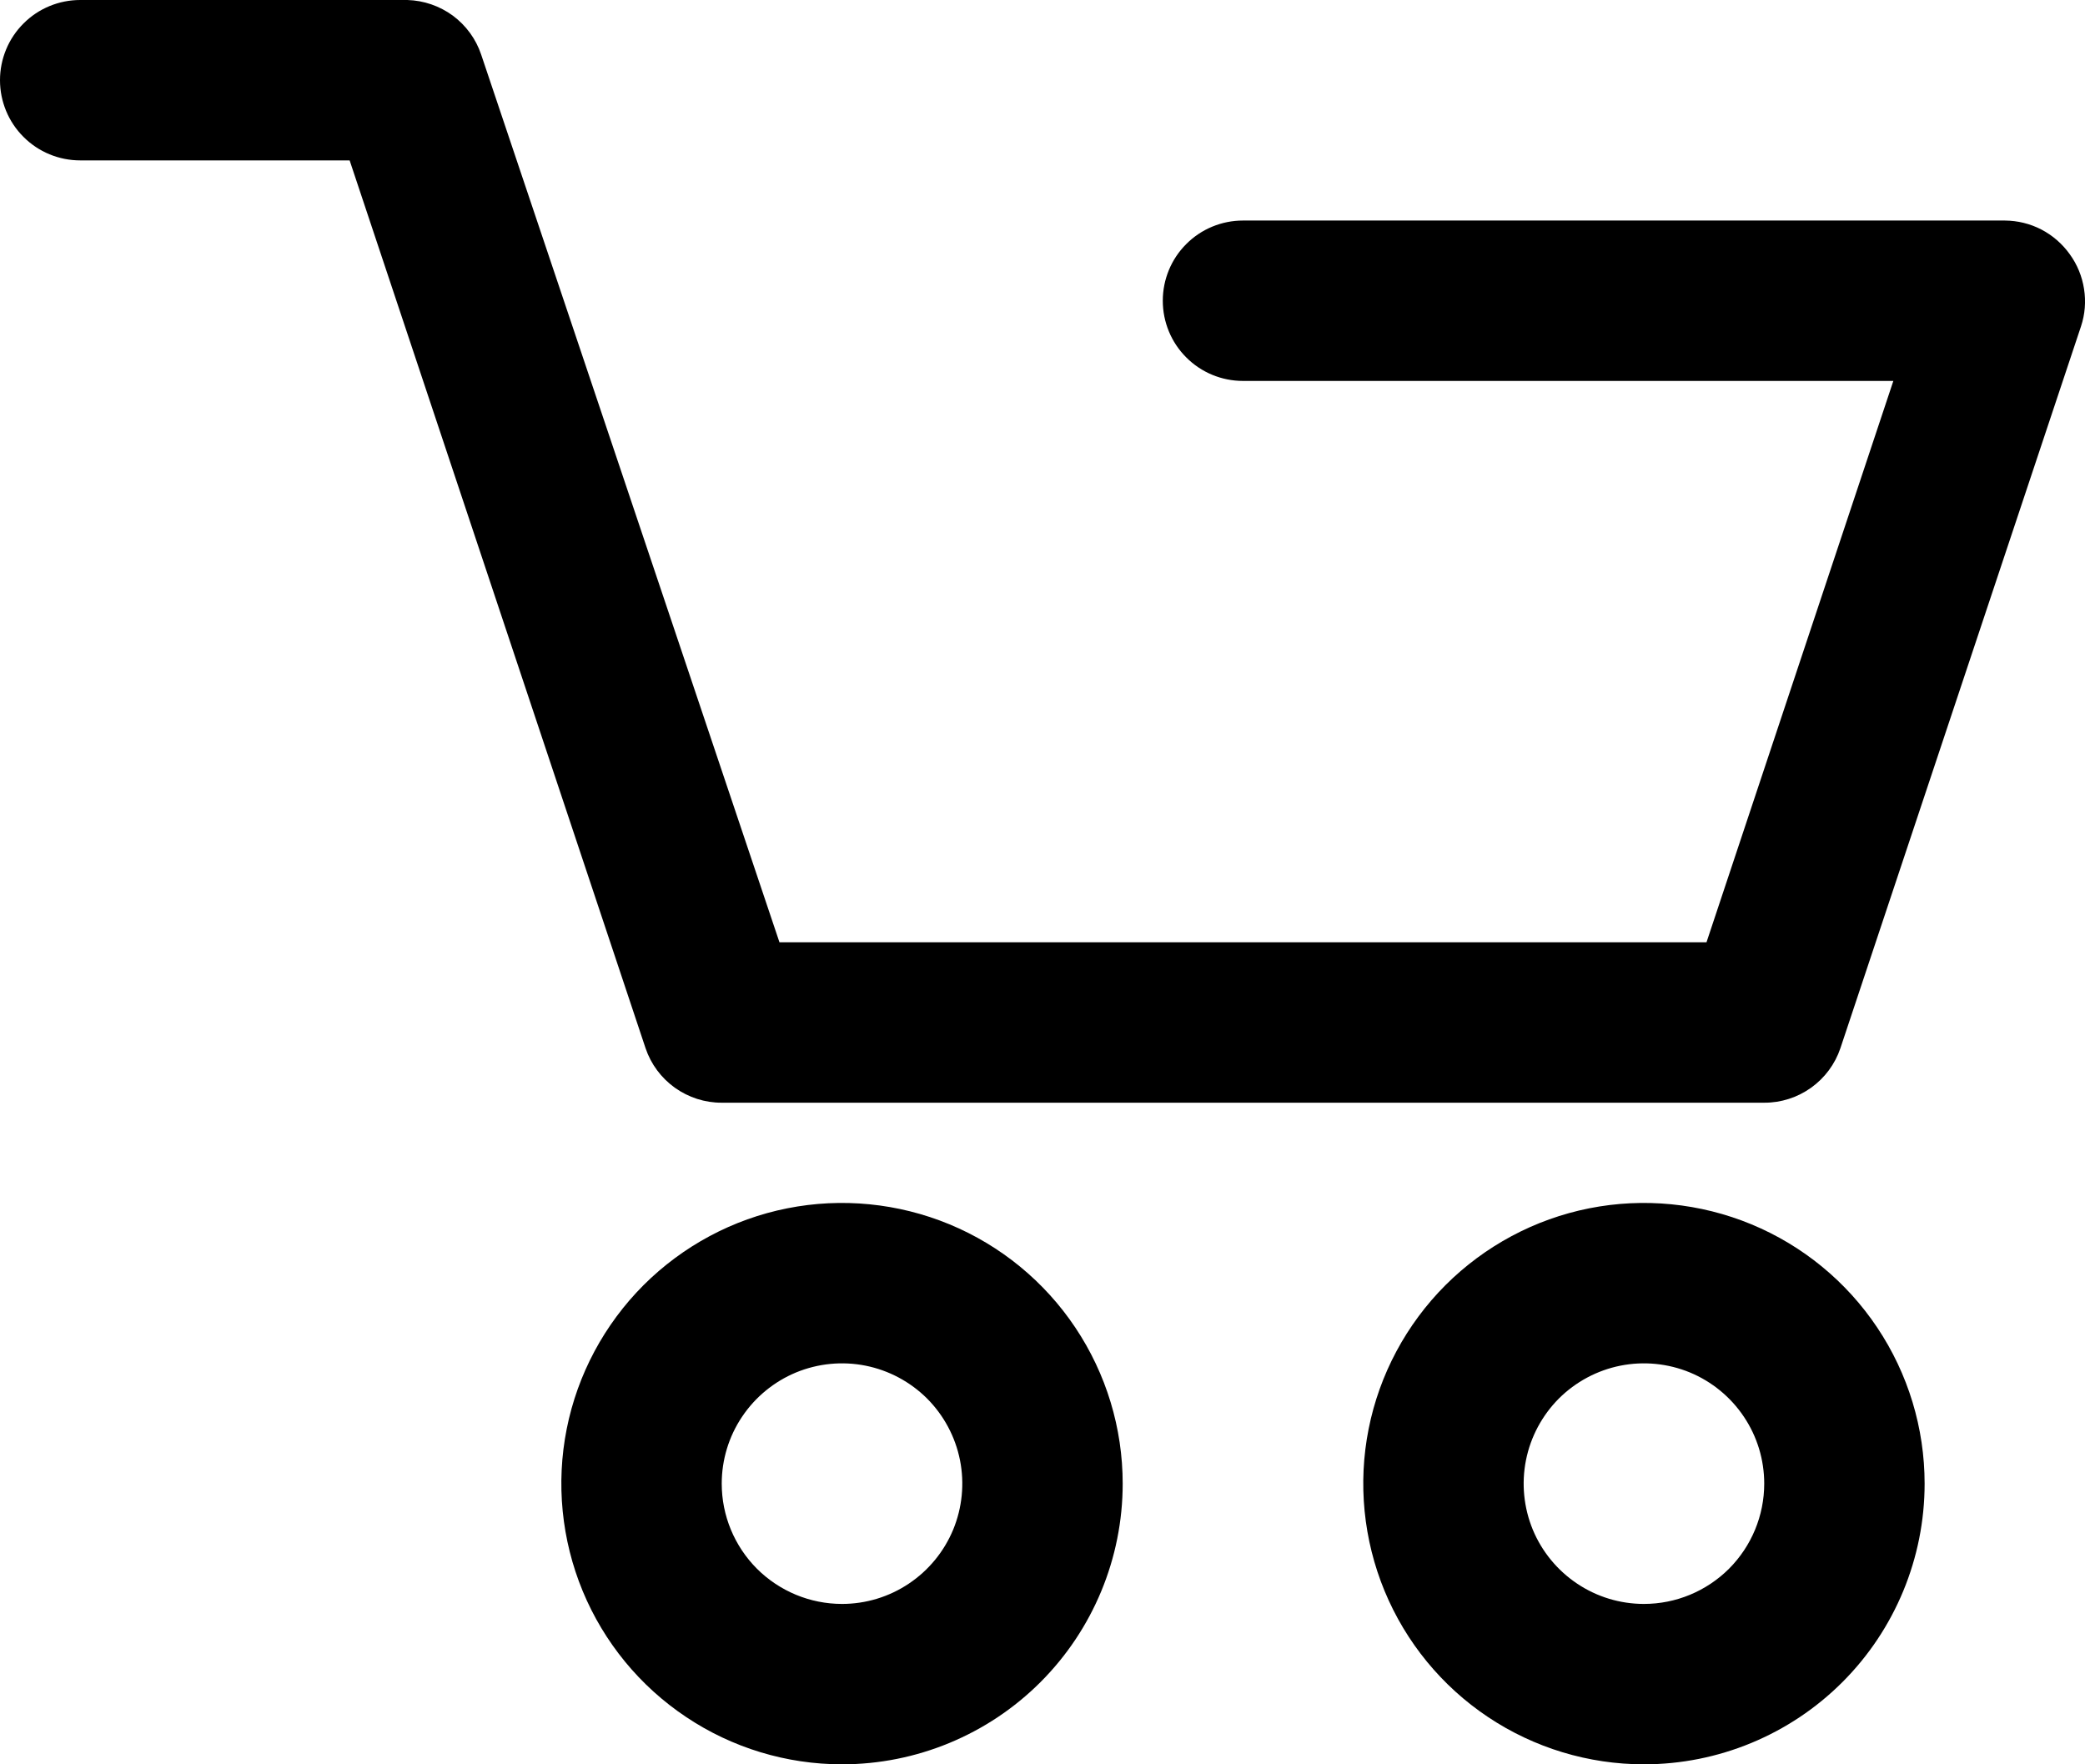 <svg width="26" height="22" viewBox="0 0 26 22" fill="none" xmlns="http://www.w3.org/2000/svg">
<path d="M14 18.5C14 17.808 13.795 17.131 13.41 16.555C13.026 15.98 12.479 15.531 11.839 15.266C11.2 15.002 10.496 14.932 9.817 15.067C9.138 15.202 8.515 15.536 8.025 16.025C7.536 16.515 7.202 17.138 7.067 17.817C6.932 18.496 7.002 19.2 7.266 19.839C7.531 20.479 7.98 21.026 8.556 21.41C9.131 21.795 9.808 22 10.5 22C11.428 22 12.319 21.631 12.975 20.975C13.631 20.319 14 19.428 14 18.5ZM9 18.5C9 18.203 9.088 17.913 9.253 17.667C9.418 17.42 9.652 17.228 9.926 17.114C10.2 17.001 10.502 16.971 10.793 17.029C11.084 17.087 11.351 17.23 11.561 17.439C11.77 17.649 11.913 17.916 11.971 18.207C12.029 18.498 11.999 18.8 11.886 19.074C11.772 19.348 11.58 19.582 11.333 19.747C11.087 19.912 10.797 20 10.5 20C10.102 20 9.721 19.842 9.439 19.561C9.158 19.279 9 18.898 9 18.5Z" fill="black"/>
<path d="M24 18.5C24 17.808 23.795 17.131 23.41 16.555C23.026 15.98 22.479 15.531 21.839 15.266C21.2 15.002 20.496 14.932 19.817 15.067C19.138 15.202 18.515 15.536 18.025 16.025C17.536 16.515 17.202 17.138 17.067 17.817C16.932 18.496 17.002 19.2 17.266 19.839C17.531 20.479 17.98 21.026 18.555 21.41C19.131 21.795 19.808 22 20.5 22C21.428 22 22.319 21.631 22.975 20.975C23.631 20.319 24 19.428 24 18.5ZM20.5 20C20.203 20 19.913 19.912 19.667 19.747C19.42 19.582 19.228 19.348 19.114 19.074C19.001 18.8 18.971 18.498 19.029 18.207C19.087 17.916 19.23 17.649 19.439 17.439C19.649 17.23 19.916 17.087 20.207 17.029C20.498 16.971 20.8 17.001 21.074 17.114C21.348 17.228 21.582 17.42 21.747 17.667C21.912 17.913 22 18.203 22 18.5C22 18.898 21.842 19.279 21.561 19.561C21.279 19.842 20.898 20 20.5 20Z" fill="black"/>
<path d="M1 2H4.36L8.05 13.07C8.117 13.269 8.245 13.441 8.415 13.563C8.586 13.685 8.79 13.751 9 13.75H22C22.21 13.751 22.414 13.685 22.585 13.563C22.755 13.441 22.883 13.269 22.95 13.07L25.95 4.07C26 3.92 26.013 3.76 25.988 3.603C25.964 3.447 25.903 3.298 25.81 3.17C25.718 3.041 25.596 2.935 25.456 2.862C25.315 2.789 25.159 2.751 25 2.75H15.5C15.235 2.75 14.98 2.855 14.793 3.043C14.605 3.23 14.5 3.485 14.5 3.75C14.5 4.015 14.605 4.27 14.793 4.457C14.98 4.645 15.235 4.75 15.5 4.75H23.61L21.28 11.75H9.72L6 0.68C5.935 0.486 5.811 0.317 5.647 0.195C5.482 0.074 5.284 0.006 5.08 0H1C0.735 0 0.48 0.105 0.293 0.293C0.105 0.48 0 0.735 0 1C0 1.265 0.105 1.52 0.293 1.707C0.48 1.895 0.735 2 1 2Z" fill="black"/>
</svg>
